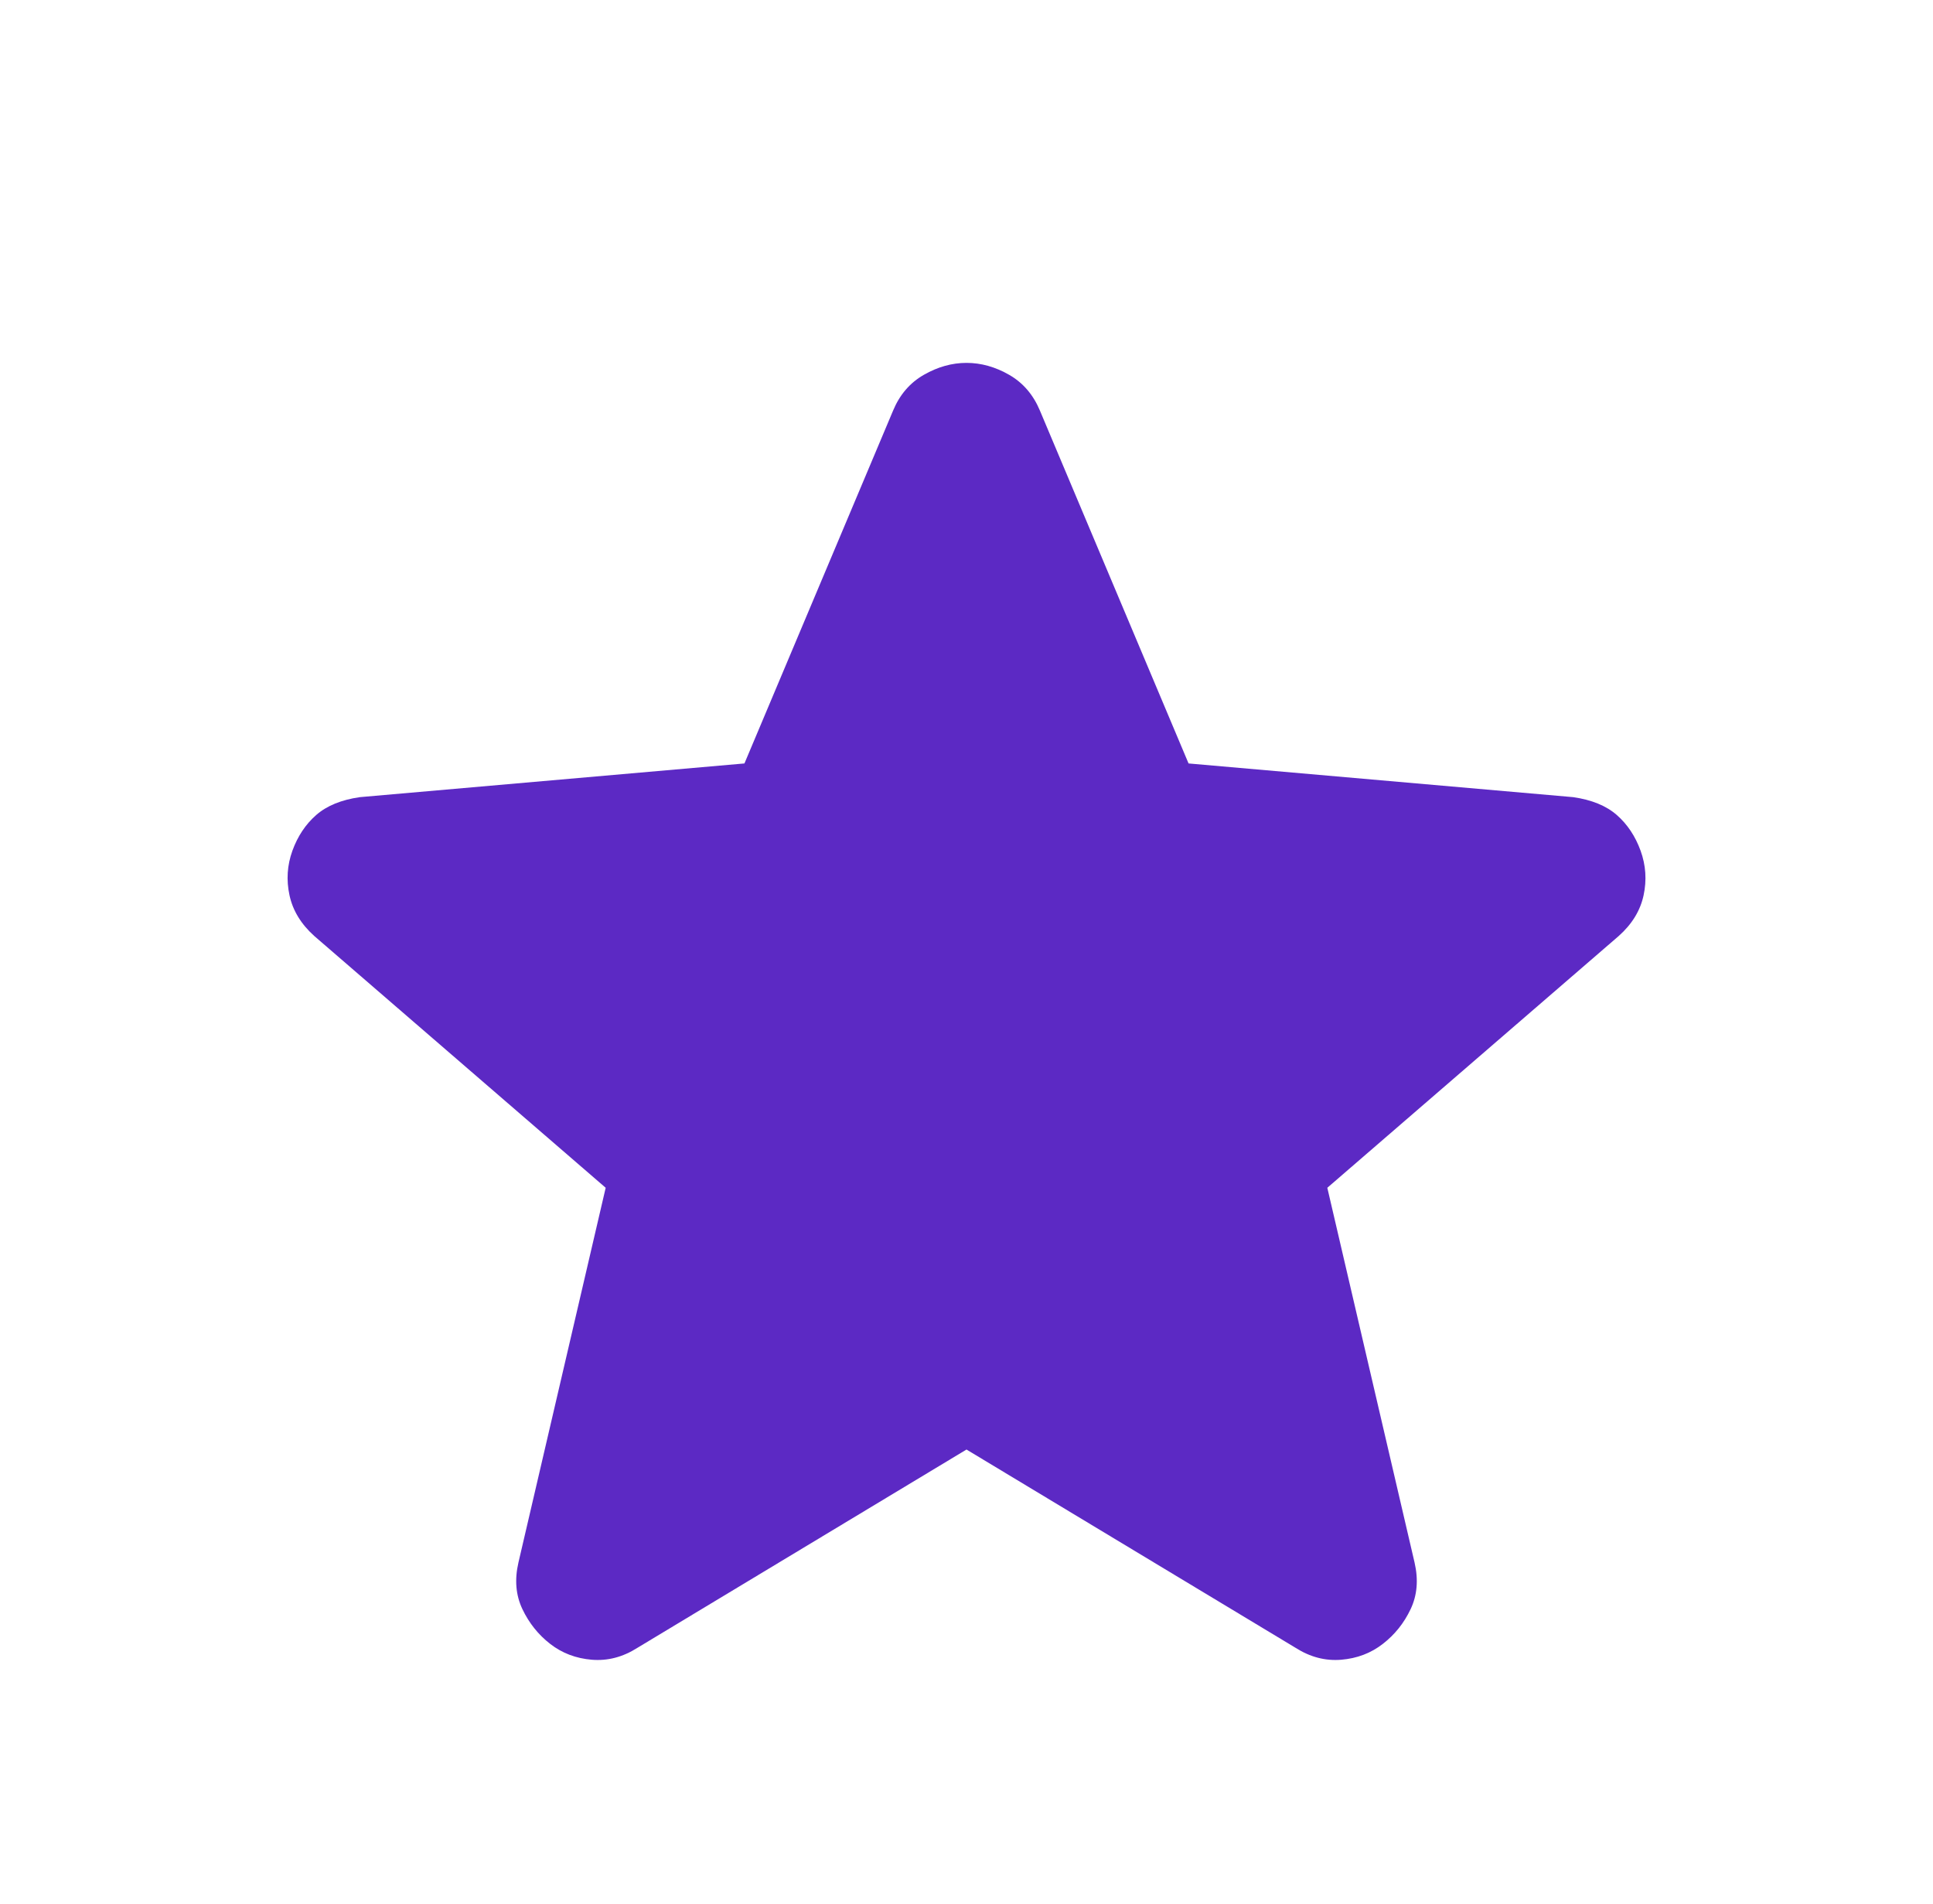 <svg width="65" height="64" viewBox="0 0 65 64" fill="none" xmlns="http://www.w3.org/2000/svg">
<path d="M32.5 48.733L21.433 55.4C20.944 55.711 20.433 55.844 19.9 55.8C19.367 55.756 18.9 55.578 18.5 55.267C18.1 54.956 17.789 54.566 17.567 54.099C17.344 53.631 17.3 53.109 17.433 52.533L20.367 39.933L10.567 31.467C10.122 31.067 9.845 30.611 9.735 30.099C9.624 29.587 9.657 29.087 9.833 28.6C10.011 28.111 10.278 27.711 10.633 27.4C10.989 27.089 11.478 26.889 12.1 26.8L25.033 25.667L30.033 13.8C30.256 13.267 30.6 12.867 31.068 12.6C31.535 12.333 32.013 12.2 32.5 12.2C32.989 12.2 33.466 12.333 33.932 12.6C34.398 12.867 34.743 13.267 34.967 13.8L39.967 25.667L52.9 26.8C53.522 26.889 54.011 27.089 54.367 27.4C54.722 27.711 54.989 28.111 55.167 28.6C55.344 29.089 55.378 29.589 55.268 30.101C55.158 30.613 54.88 31.069 54.433 31.467L44.633 39.933L47.567 52.533C47.7 53.111 47.656 53.634 47.433 54.101C47.211 54.569 46.9 54.957 46.5 55.267C46.1 55.578 45.633 55.756 45.1 55.8C44.567 55.844 44.056 55.711 43.567 55.4L32.5 48.733Z" fill="#5C29C4"/>
</svg>

